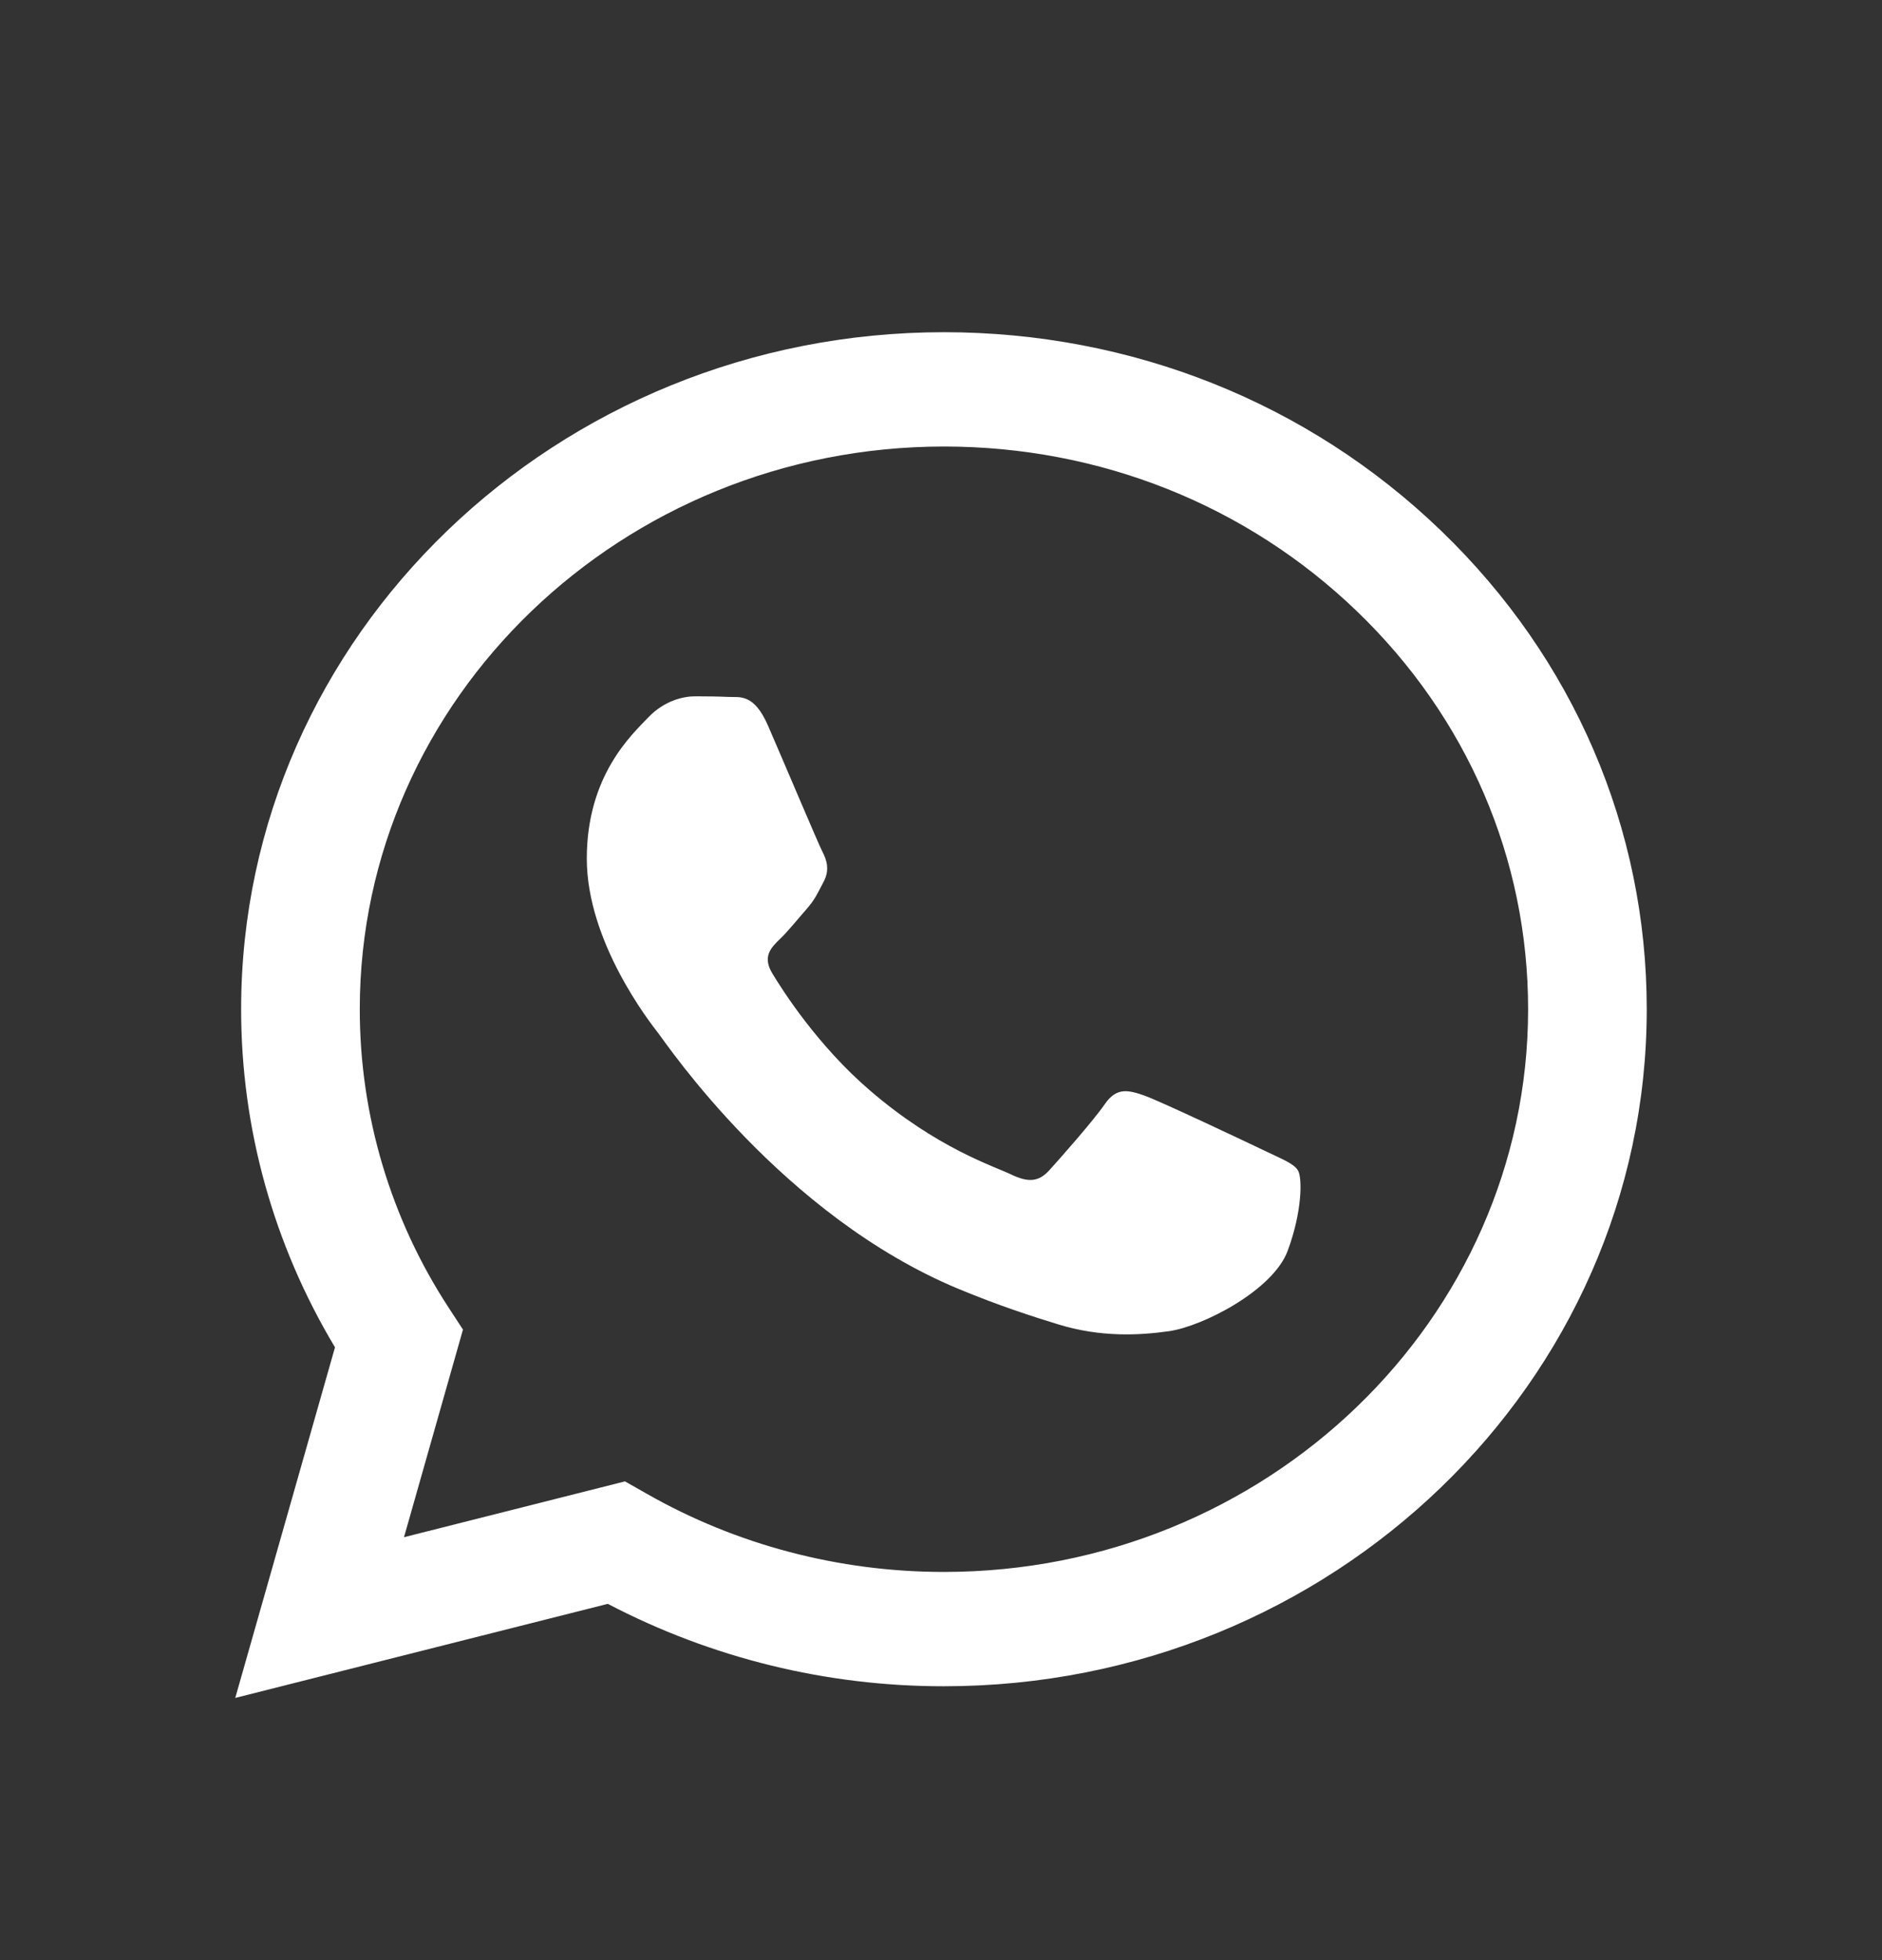 <svg width="24" height="25" viewBox="0 0 24 25" fill="none" xmlns="http://www.w3.org/2000/svg">
<rect x="0" y="0" width="24" height="25" fill="#333333" stroke="none"/>
<path d="M12.038 4.237C7.098 4.237 3.077 8.109 3.075 12.868C3.074 14.39 3.488 15.876 4.272 17.184L3 21.656L7.751 20.456C9.073 21.148 10.543 21.508 12.034 21.507H12.038C16.978 21.507 20.998 17.634 21 12.875C21.001 10.57 20.07 8.4 18.377 6.769C16.685 5.138 14.435 4.238 12.038 4.237ZM12.038 20.049H12.035C10.698 20.049 9.387 19.703 8.243 19.049L7.97 18.894L5.152 19.606L5.904 16.958L5.727 16.687C4.983 15.552 4.587 14.225 4.588 12.868C4.59 8.912 7.932 5.695 12.041 5.695C14.03 5.696 15.9 6.443 17.307 7.799C18.714 9.155 19.488 10.957 19.487 12.875C19.485 16.831 16.143 20.049 12.037 20.049H12.038ZM16.124 14.675C15.9 14.568 14.799 14.046 14.593 13.973C14.388 13.902 14.239 13.865 14.09 14.081C13.941 14.297 13.511 14.783 13.381 14.926C13.25 15.07 13.12 15.088 12.895 14.98C12.671 14.872 11.95 14.645 11.095 13.909C10.429 13.338 9.979 12.632 9.849 12.415C9.718 12.2 9.835 12.083 9.947 11.976C10.047 11.88 10.171 11.725 10.283 11.598C10.394 11.473 10.431 11.383 10.507 11.239C10.581 11.095 10.544 10.969 10.487 10.861C10.431 10.752 9.984 9.691 9.796 9.26C9.615 8.839 9.431 8.896 9.293 8.889C9.162 8.883 9.014 8.881 8.863 8.881C8.715 8.881 8.472 8.935 8.266 9.151C8.061 9.367 7.483 9.888 7.483 10.95C7.483 12.012 8.285 13.037 8.397 13.181C8.509 13.325 9.976 15.504 12.223 16.439C12.757 16.66 13.174 16.793 13.5 16.893C14.036 17.057 14.525 17.033 14.91 16.978C15.34 16.916 16.235 16.457 16.421 15.953C16.608 15.45 16.608 15.018 16.552 14.928C16.498 14.838 16.348 14.784 16.124 14.675Z" fill="white"/>
</svg>

